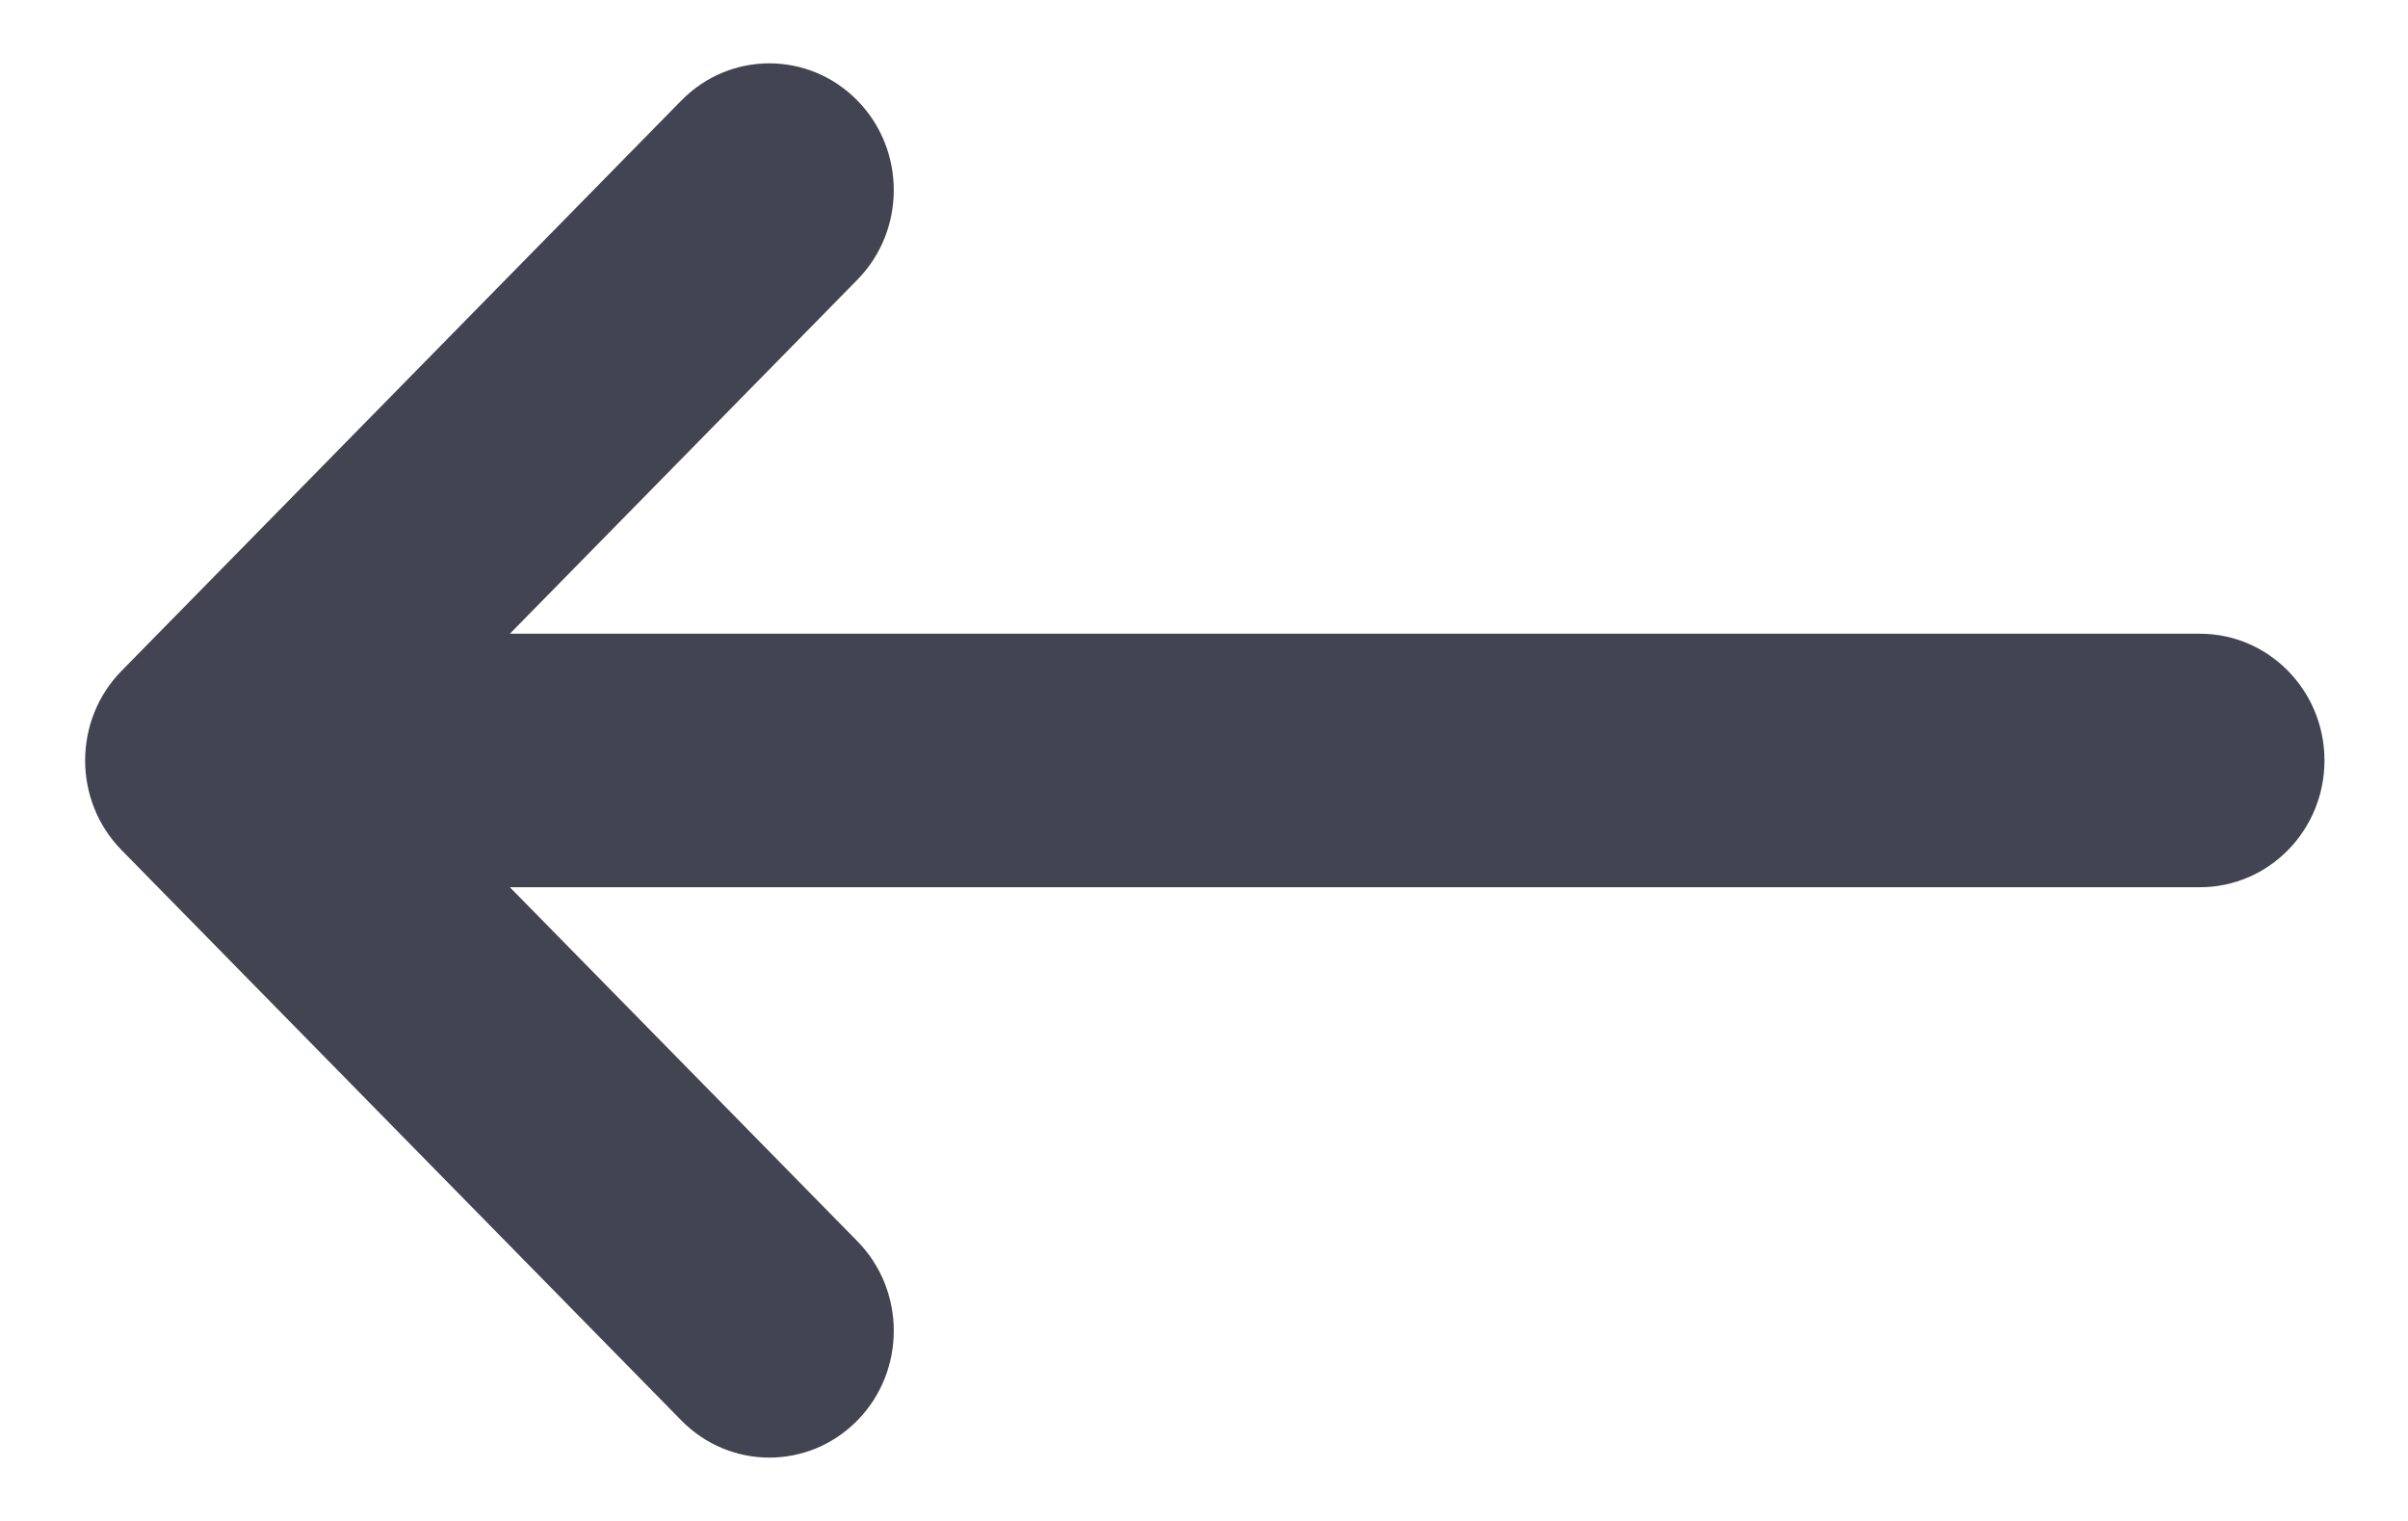 <svg width="19" height="12" viewBox="0 0 19 12" fill="none" xmlns="http://www.w3.org/2000/svg">
<path fill-rule="evenodd" clip-rule="evenodd" d="M6.765 11.207C6.381 11.598 5.76 11.598 5.376 11.207L0.959 6.707C0.576 6.317 0.576 5.683 0.959 5.293L5.376 0.793C5.76 0.402 6.381 0.402 6.765 0.793C7.148 1.183 7.148 1.817 6.765 2.207L4.023 5L17.359 5C17.901 5 18.341 5.448 18.341 6C18.341 6.552 17.901 7 17.359 7L4.023 7L6.765 9.793C7.148 10.183 7.148 10.817 6.765 11.207Z" fill="#424551"/>
</svg>
